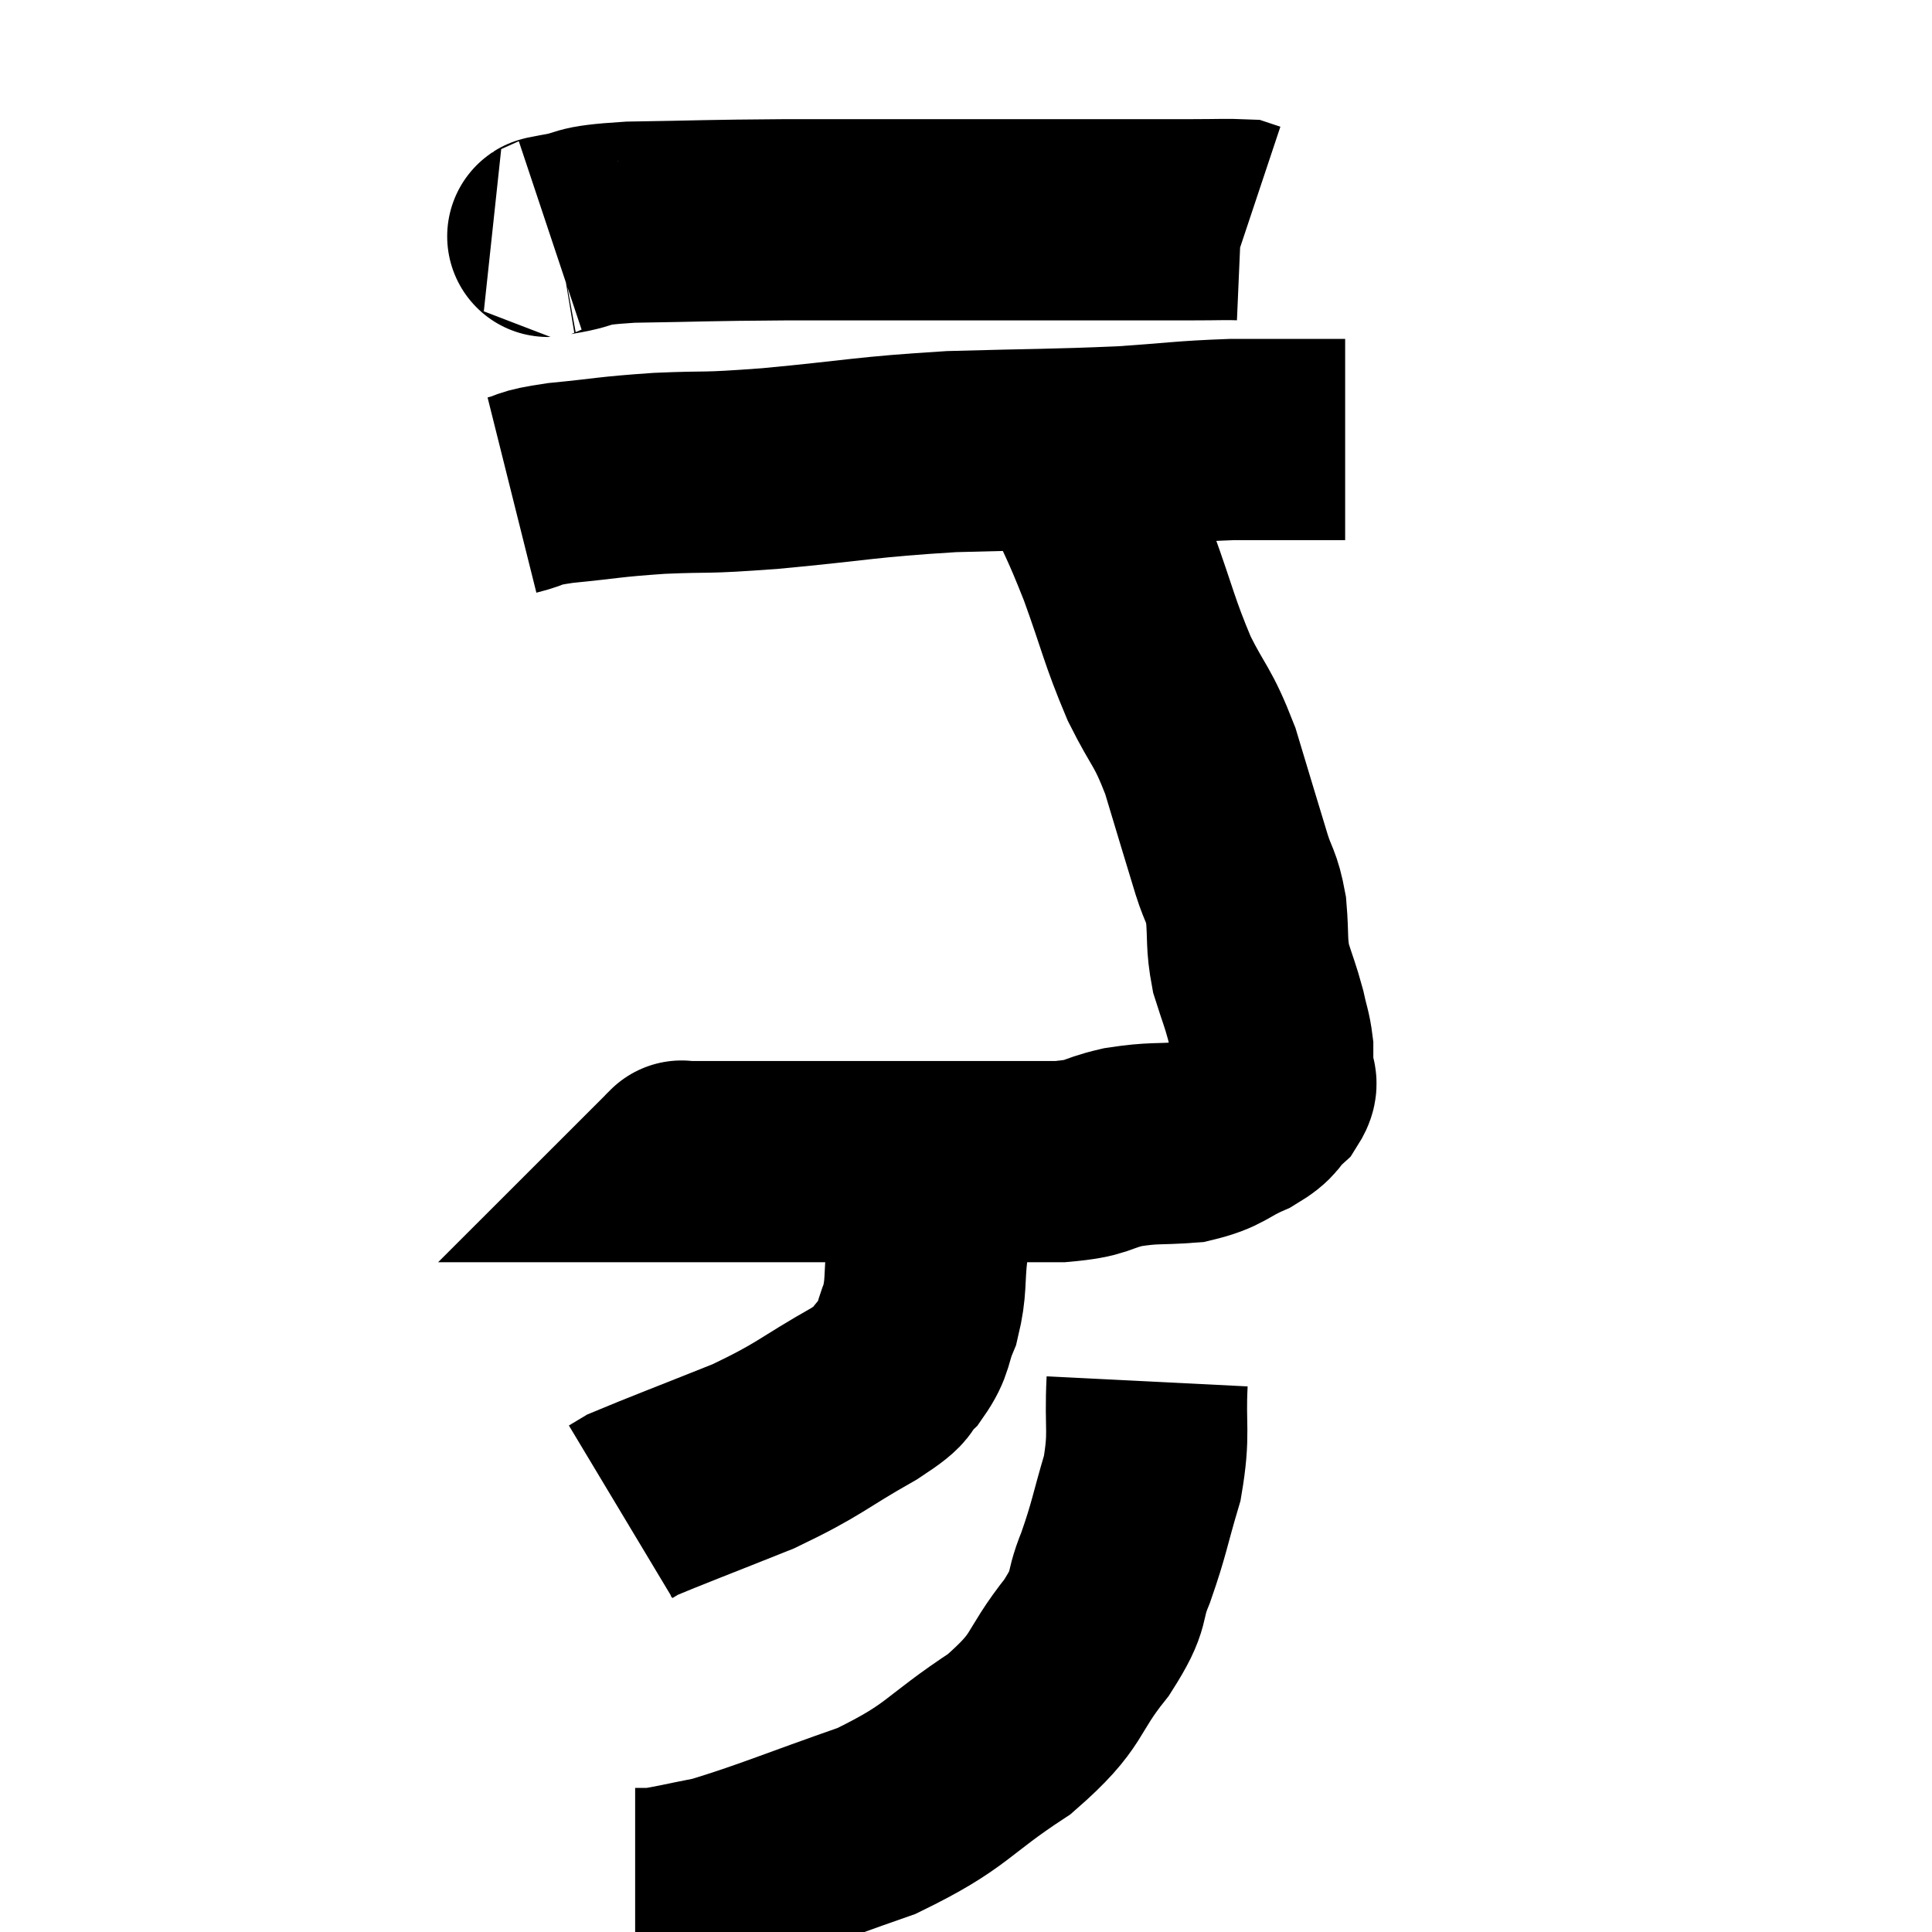 <svg width="48" height="48" viewBox="0 0 48 48" xmlns="http://www.w3.org/2000/svg"><path d="M 13.68 5.88 C 13.77 5.85, 13.365 5.91, 13.86 5.82 C 14.76 5.67, 14.235 5.61, 15.66 5.52 C 17.61 5.49, 17.4 5.475, 19.56 5.46 C 21.93 5.46, 22.335 5.46, 24.3 5.46 C 25.86 5.46, 26.085 5.46, 27.42 5.46 C 28.53 5.46, 28.785 5.46, 29.64 5.46 C 30.24 5.46, 30.495 5.445, 30.84 5.46 L 31.02 5.52" fill="none" stroke="black" stroke-width="5"></path><path d="M 12.72 12.3 C 13.32 12.15, 13.005 12.135, 13.92 12 C 15.15 11.88, 15.075 11.85, 16.38 11.76 C 17.76 11.7, 17.325 11.775, 19.14 11.64 C 21.39 11.43, 21.45 11.355, 23.64 11.22 C 25.77 11.16, 26.16 11.175, 27.9 11.1 C 29.25 11.01, 29.37 10.965, 30.6 10.92 C 31.71 10.92, 32.115 10.92, 32.82 10.92 L 33.42 10.92" fill="none" stroke="black" stroke-width="5"></path><path d="M 26.1 11.1 C 26.43 11.4, 26.34 10.965, 26.76 11.7 C 27.27 12.87, 27.27 12.75, 27.78 14.04 C 28.29 15.45, 28.29 15.645, 28.8 16.86 C 29.31 17.88, 29.37 17.745, 29.82 18.9 C 30.21 20.19, 30.315 20.55, 30.6 21.48 C 30.78 22.05, 30.84 21.975, 30.96 22.62 C 31.02 23.34, 30.96 23.415, 31.08 24.06 C 31.26 24.63, 31.305 24.705, 31.44 25.2 C 31.53 25.62, 31.575 25.68, 31.62 26.04 C 31.62 26.34, 31.62 26.37, 31.62 26.64 C 31.62 26.88, 31.8 26.835, 31.62 27.12 C 31.26 27.45, 31.425 27.465, 30.9 27.78 C 30.21 28.08, 30.27 28.2, 29.52 28.38 C 28.71 28.44, 28.695 28.38, 27.9 28.5 C 27.12 28.68, 27.345 28.77, 26.34 28.86 C 25.11 28.86, 25.53 28.86, 23.88 28.86 C 21.81 28.86, 21.48 28.86, 19.74 28.86 C 18.33 28.86, 17.625 28.86, 16.92 28.86 C 16.92 28.86, 16.92 28.86, 16.92 28.86 C 16.92 28.86, 16.95 28.83, 16.92 28.86 L 16.8 28.98" fill="none" stroke="black" stroke-width="5"></path><path d="M 23.04 29.28 C 23.04 30.15, 23.085 30.18, 23.04 31.02 C 22.95 31.83, 23.025 31.95, 22.86 32.64 C 22.62 33.21, 22.725 33.285, 22.38 33.78 C 21.93 34.2, 22.395 34.02, 21.48 34.62 C 20.1 35.4, 20.16 35.49, 18.72 36.18 C 17.22 36.78, 16.545 37.035, 15.72 37.38 C 15.57 37.47, 15.495 37.515, 15.42 37.56 L 15.42 37.56" fill="none" stroke="black" stroke-width="5"></path><path d="M 28.5 34.32 C 28.44 35.52, 28.575 35.565, 28.38 36.72 C 28.05 37.83, 28.065 37.95, 27.72 38.94 C 27.36 39.81, 27.66 39.645, 27 40.68 C 26.04 41.88, 26.385 41.94, 25.08 43.08 C 23.43 44.16, 23.595 44.355, 21.78 45.24 C 19.8 45.93, 19.2 46.2, 17.82 46.62 C 17.04 46.77, 16.77 46.845, 16.26 46.92 L 15.78 46.92" fill="none" stroke="black" stroke-width="5"></path></svg>